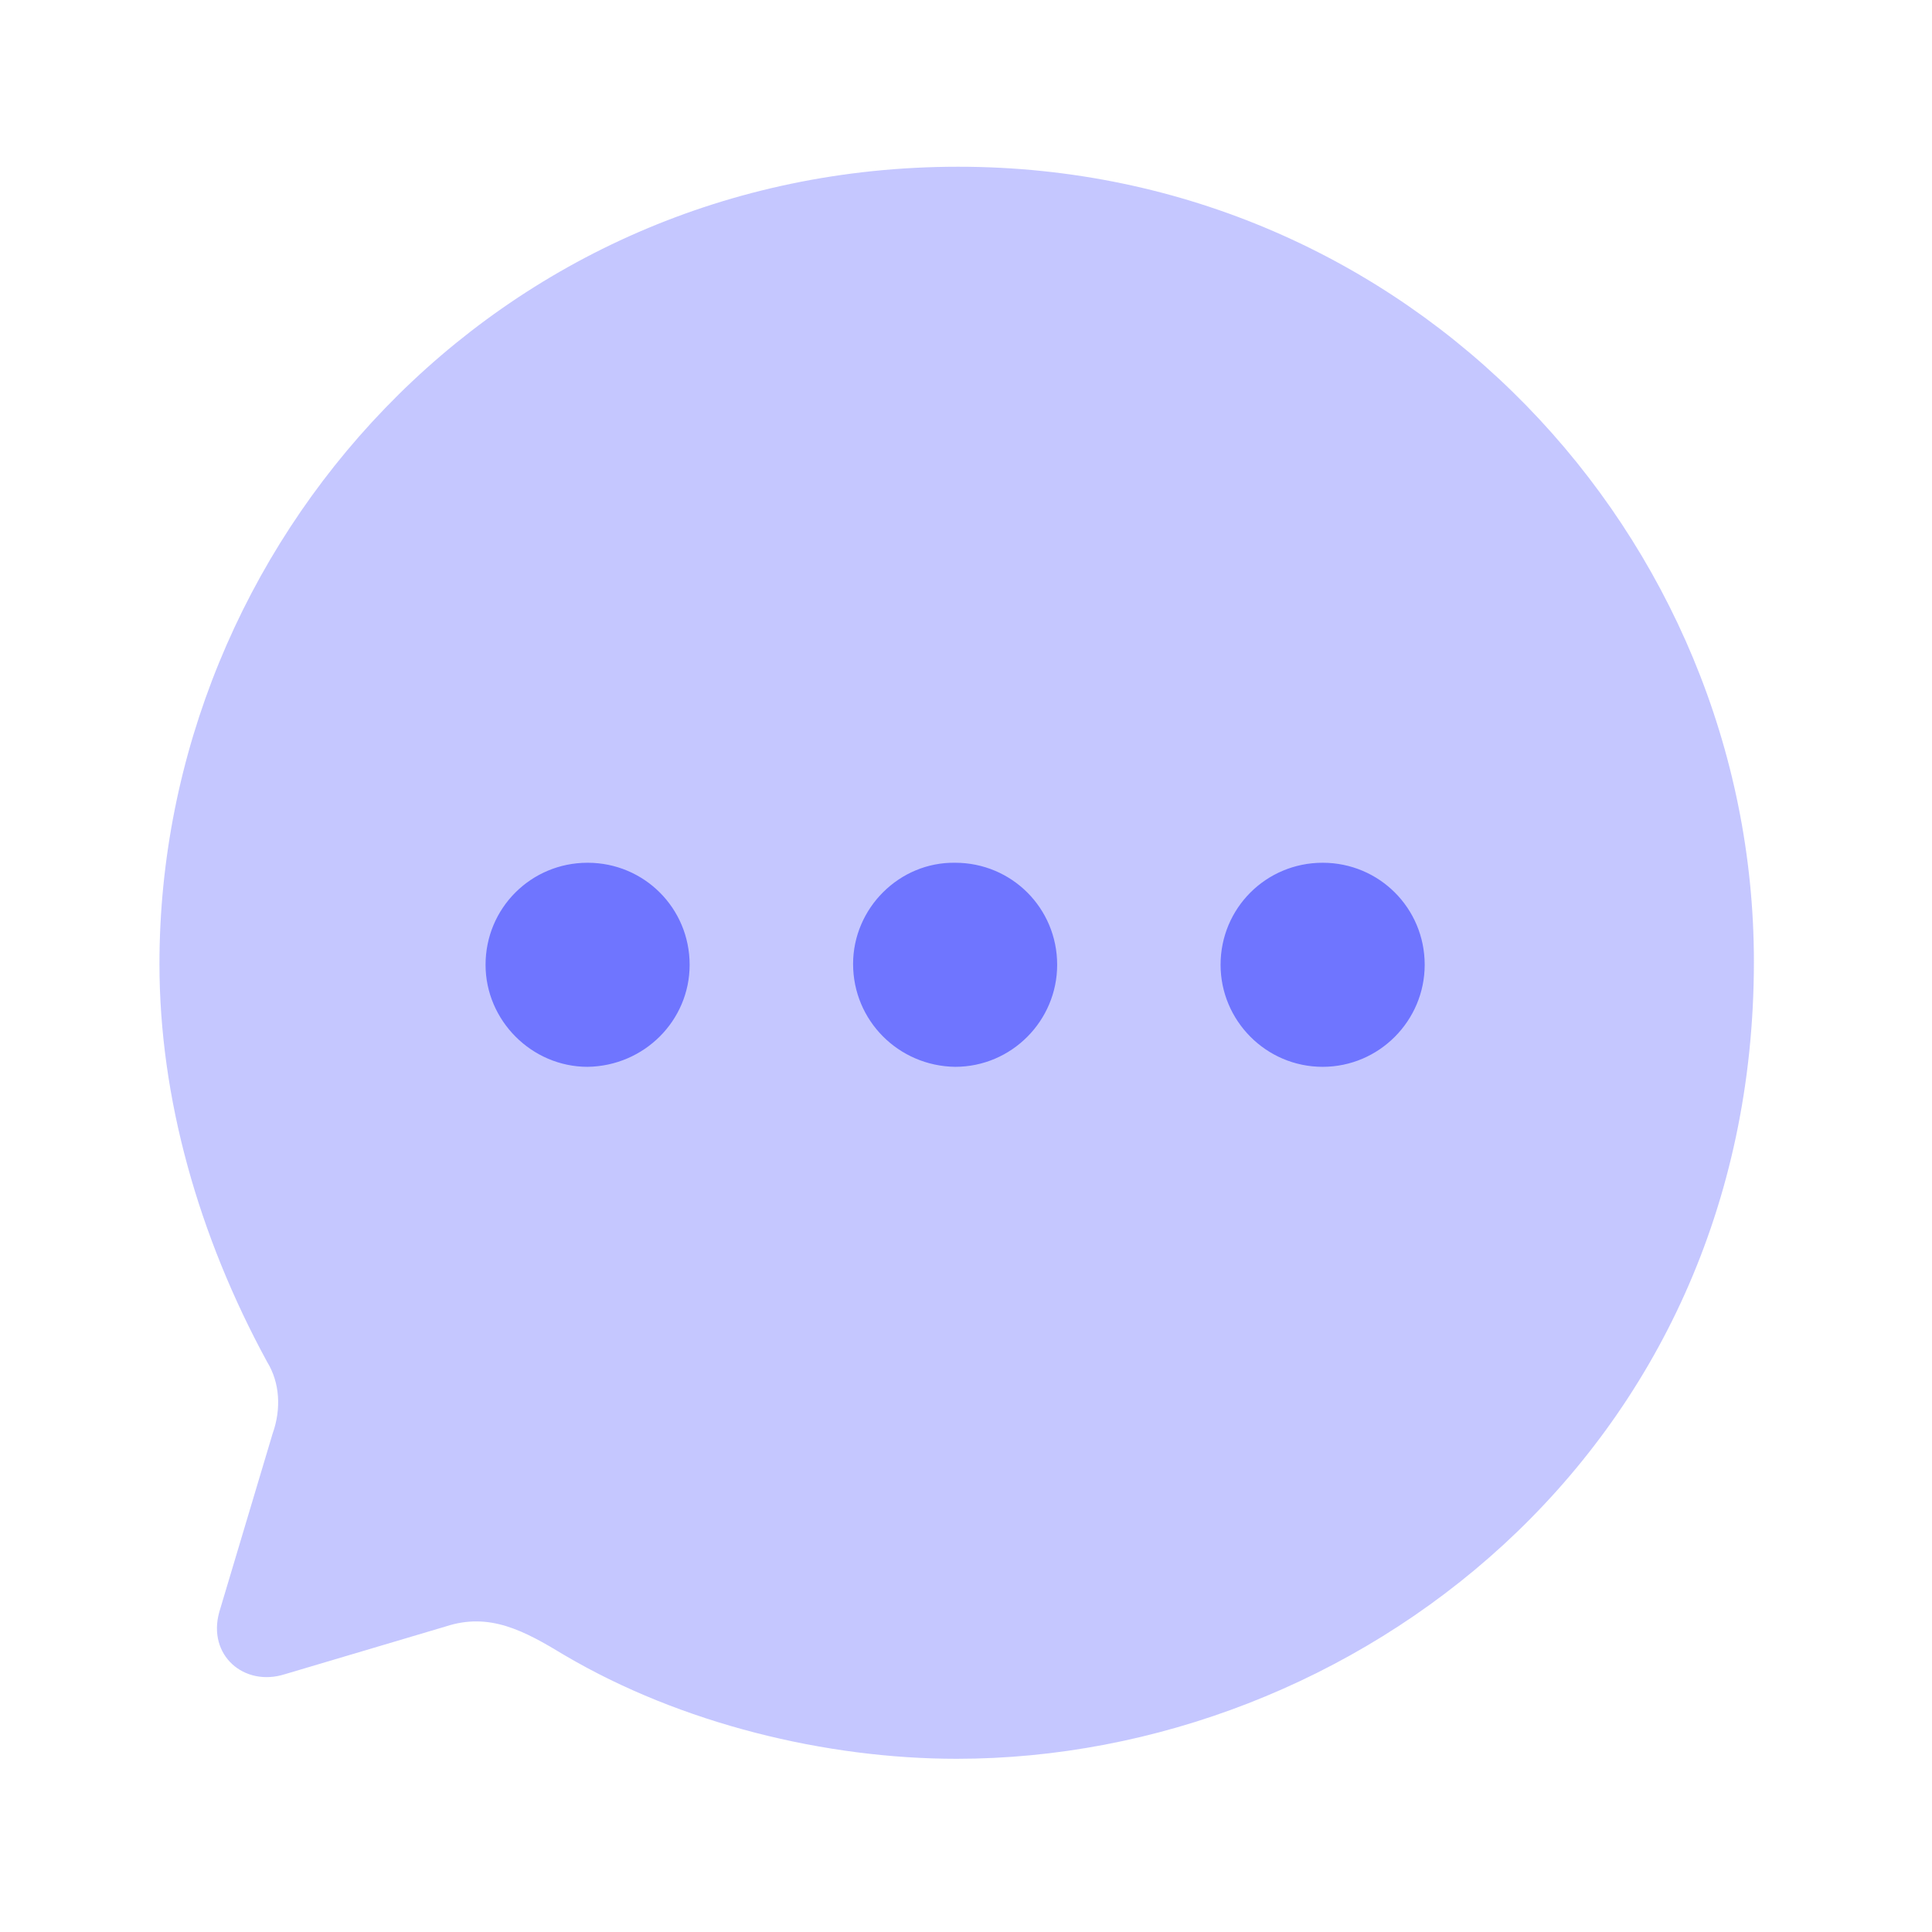 <svg width="43" height="43" viewBox="0 0 43 43" fill="none" xmlns="http://www.w3.org/2000/svg">
<path opacity="0.4" d="M21.328 3.711C11.019 3.711 3.549 12.122 3.549 21.455C3.549 24.436 4.418 27.506 5.944 30.309C6.228 30.77 6.264 31.356 6.068 31.906L4.88 35.88C4.613 36.839 5.43 37.548 6.335 37.264L9.919 36.2C10.895 35.88 11.658 36.289 12.564 36.839C15.155 38.365 18.382 39.145 21.292 39.145C30.093 39.145 39.036 32.349 39.036 21.402C39.036 11.962 31.406 3.711 21.328 3.711Z" fill="#6F75FF"/>
<path fill-rule="evenodd" clip-rule="evenodd" d="M21.258 23.744C19.998 23.726 18.987 22.715 18.987 21.455C18.987 20.213 20.016 19.184 21.258 19.202C22.518 19.202 23.529 20.213 23.529 21.473C23.529 22.715 22.518 23.744 21.258 23.744ZM13.078 23.744C11.836 23.744 10.807 22.715 10.807 21.473C10.807 20.213 11.818 19.202 13.078 19.202C14.338 19.202 15.349 20.213 15.349 21.473C15.349 22.715 14.338 23.726 13.078 23.744ZM27.166 21.473C27.166 22.715 28.178 23.744 29.438 23.744C30.697 23.744 31.709 22.715 31.709 21.473C31.709 20.213 30.697 19.202 29.438 19.202C28.178 19.202 27.166 20.213 27.166 21.473Z" fill="#6F75FF"/>
</svg>
